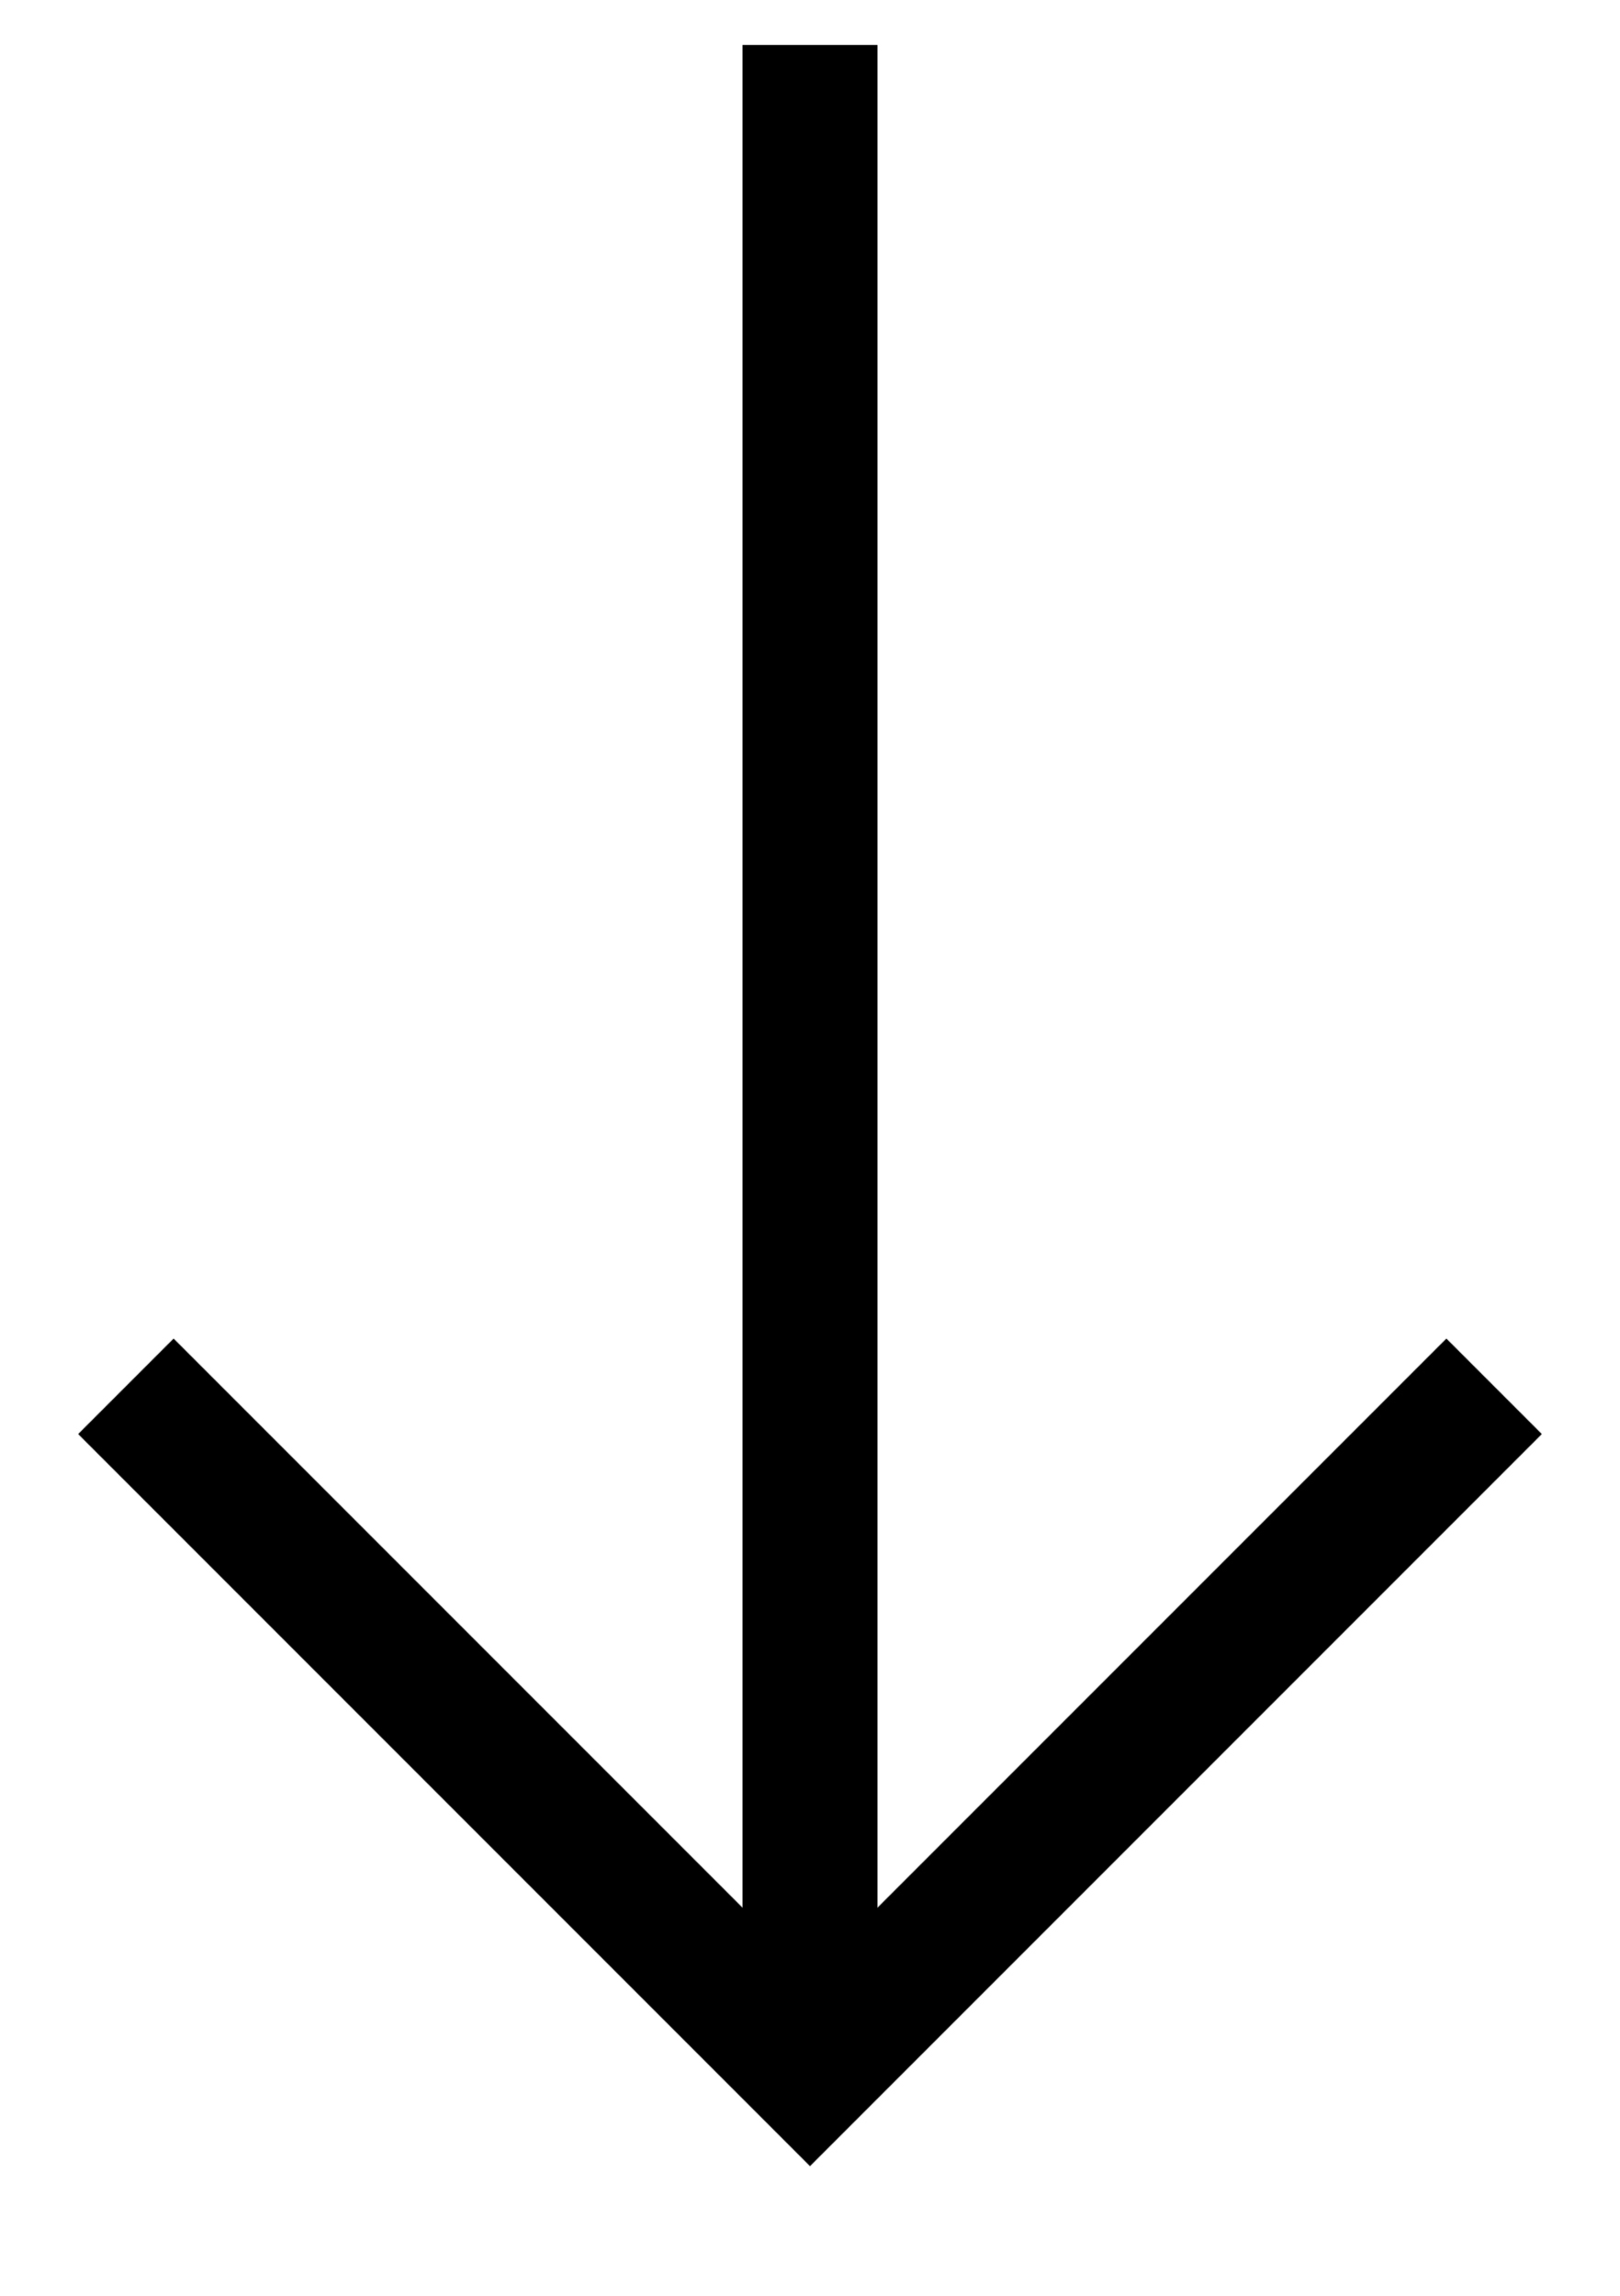 <svg width="12" height="17" viewBox="0 0 12 17" fill="none" xmlns="http://www.w3.org/2000/svg">
<path d="M6 0.833L6 14.833" stroke="black" stroke-linecap="square"/>
<path d="M1.286 10.619L6 15.333L10.714 10.619" stroke="black" stroke-linecap="square"/>
</svg>
